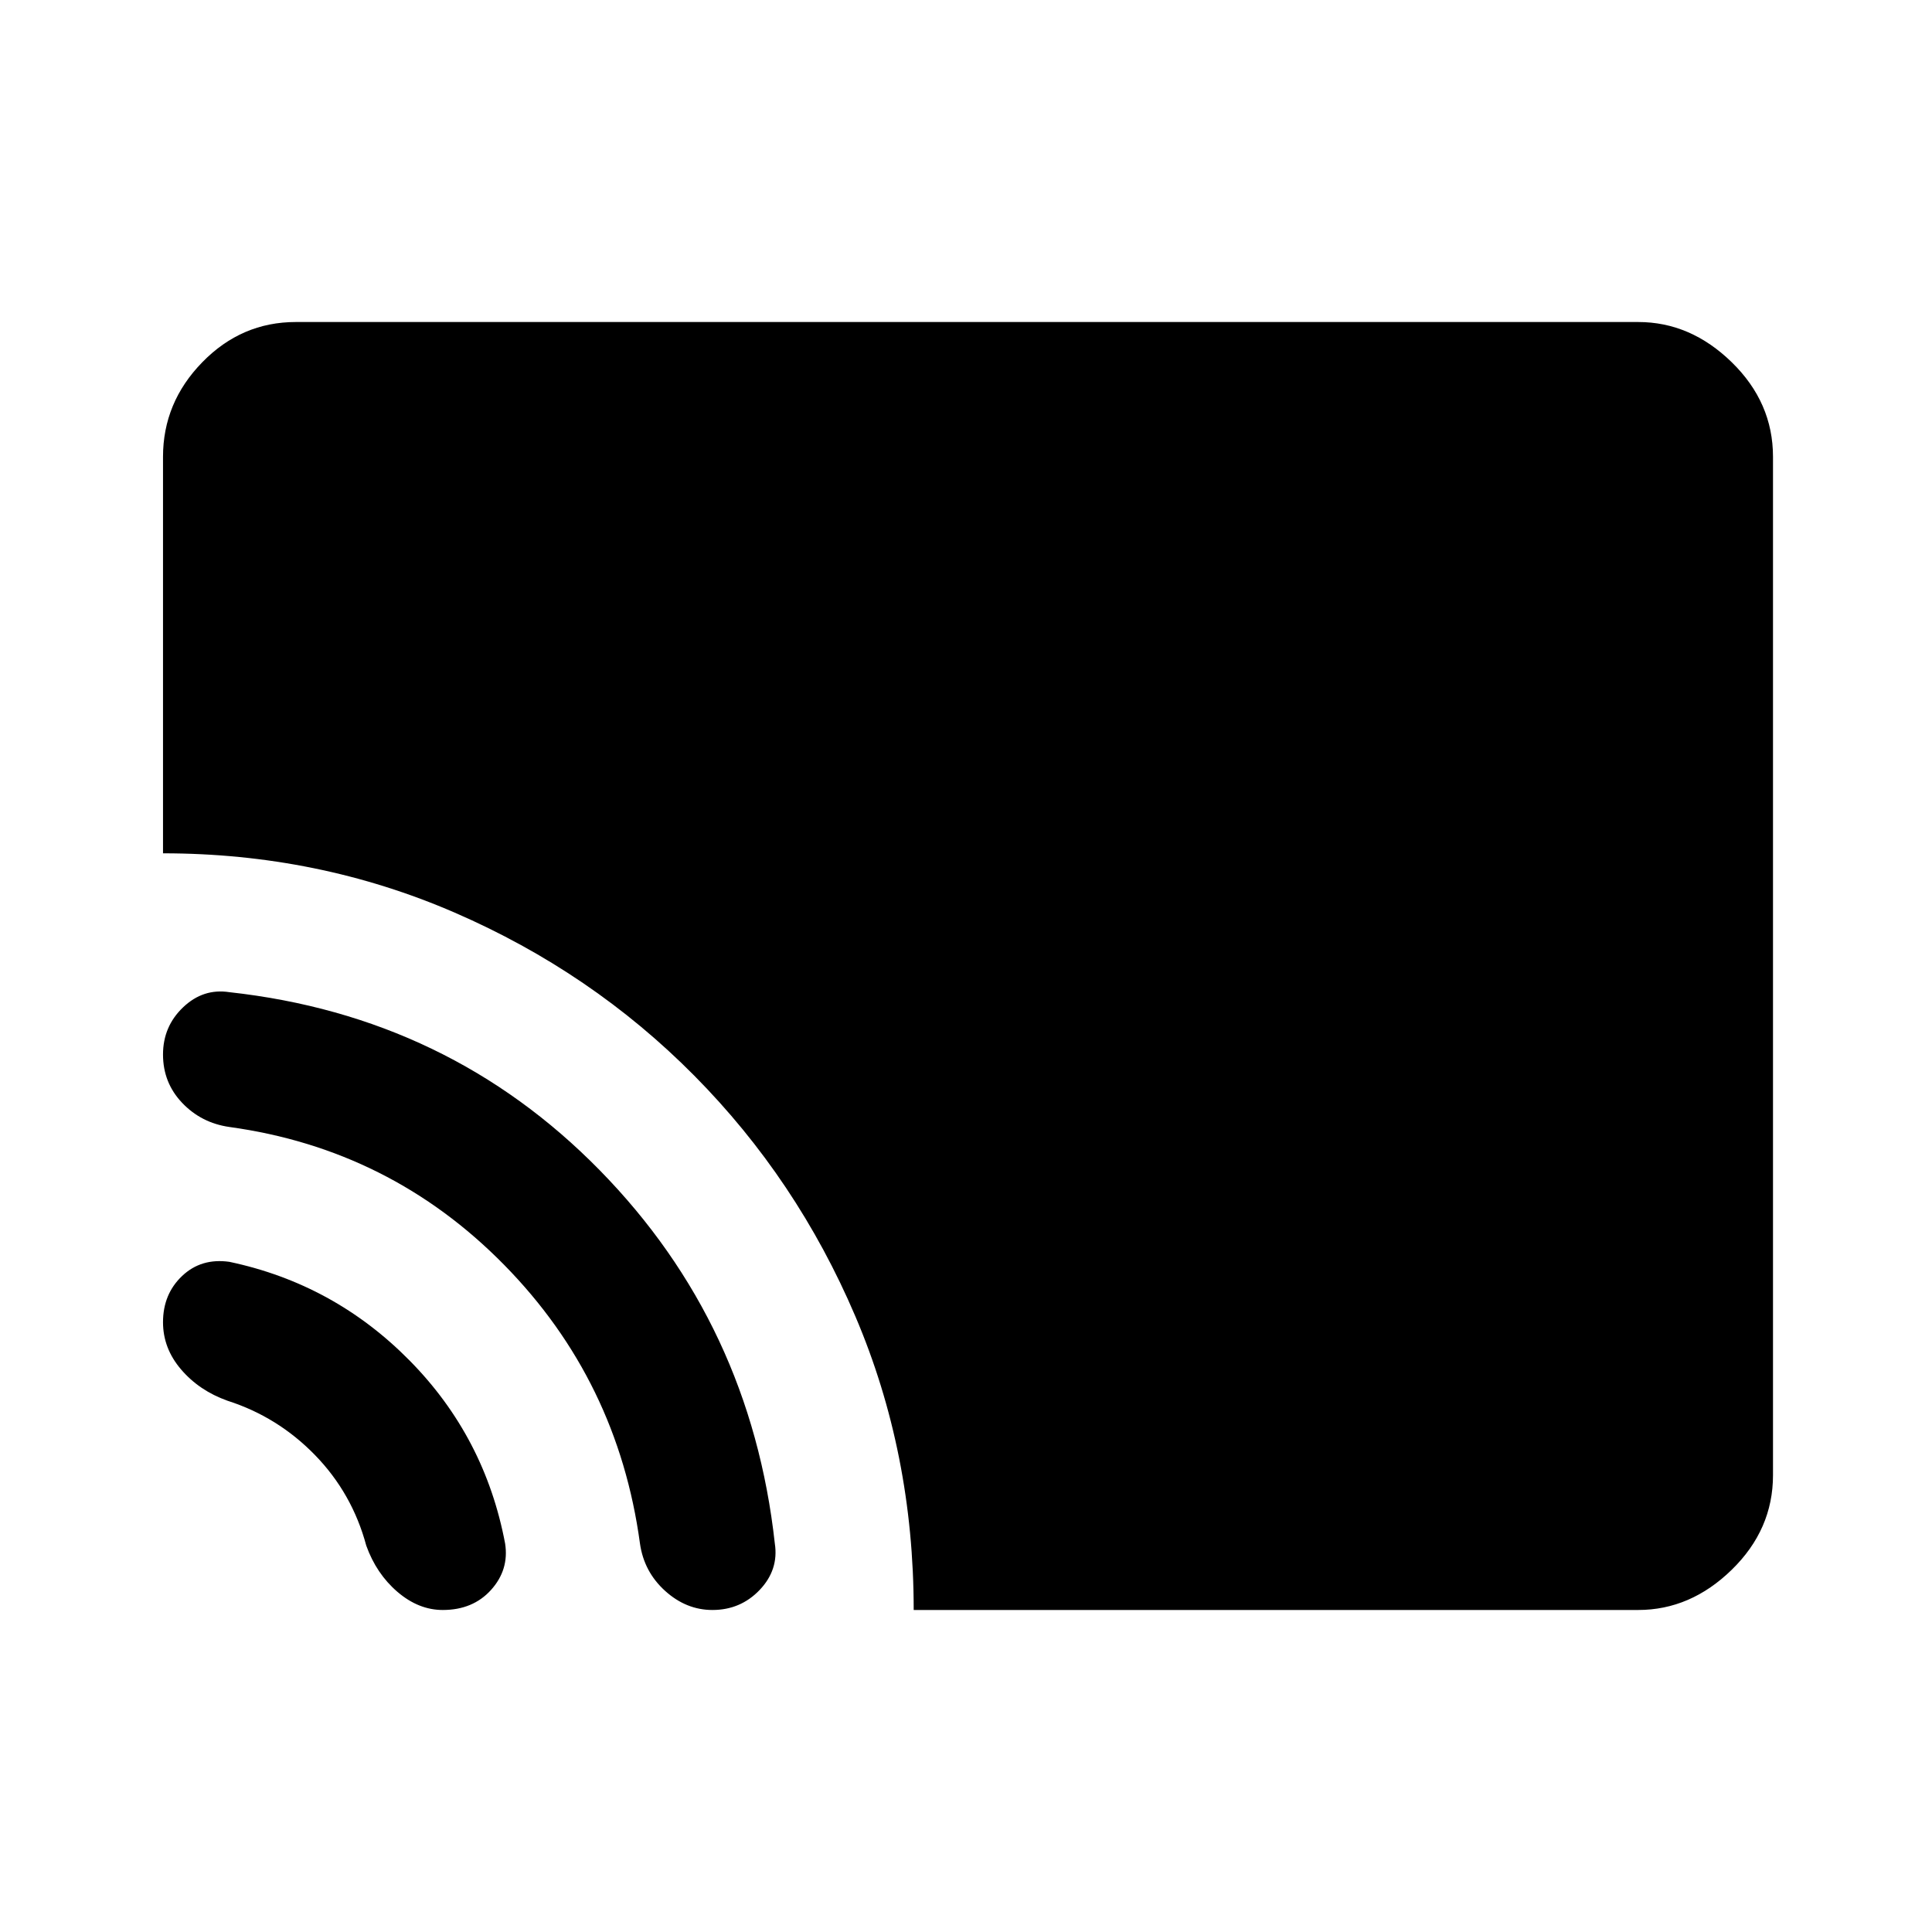 <svg xmlns="http://www.w3.org/2000/svg" height="40" width="40"><path d="M18.917 33.333q0-3.25-1.209-6.083-1.208-2.833-3.333-4.979t-4.958-3.375q-2.834-1.229-6.042-1.229V9.458q0-1.125.813-1.958.812-.833 1.937-.833h27.792q1.083 0 1.937.833.854.833.854 1.958v21.084q0 1.125-.854 1.958t-1.937.833Zm-4.167 0q-.542 0-.979-.395-.438-.396-.521-.98-.458-3.375-2.812-5.77-2.355-2.396-5.688-2.855-.583-.083-.979-.5-.396-.416-.396-1 0-.583.417-.979.416-.396.958-.312 4.542.5 7.667 3.687 3.125 3.188 3.625 7.729.083.542-.313.959-.396.416-.979.416Zm-5.583 0q-.5 0-.938-.375-.437-.375-.646-.958-.291-1.083-1.062-1.875Q5.75 29.333 4.708 29q-.583-.208-.958-.646-.375-.437-.375-.979 0-.583.396-.958t.979-.292q2.167.458 3.729 2.042 1.563 1.583 1.979 3.791.084.542-.291.959-.375.416-1 .416Z"/></svg>